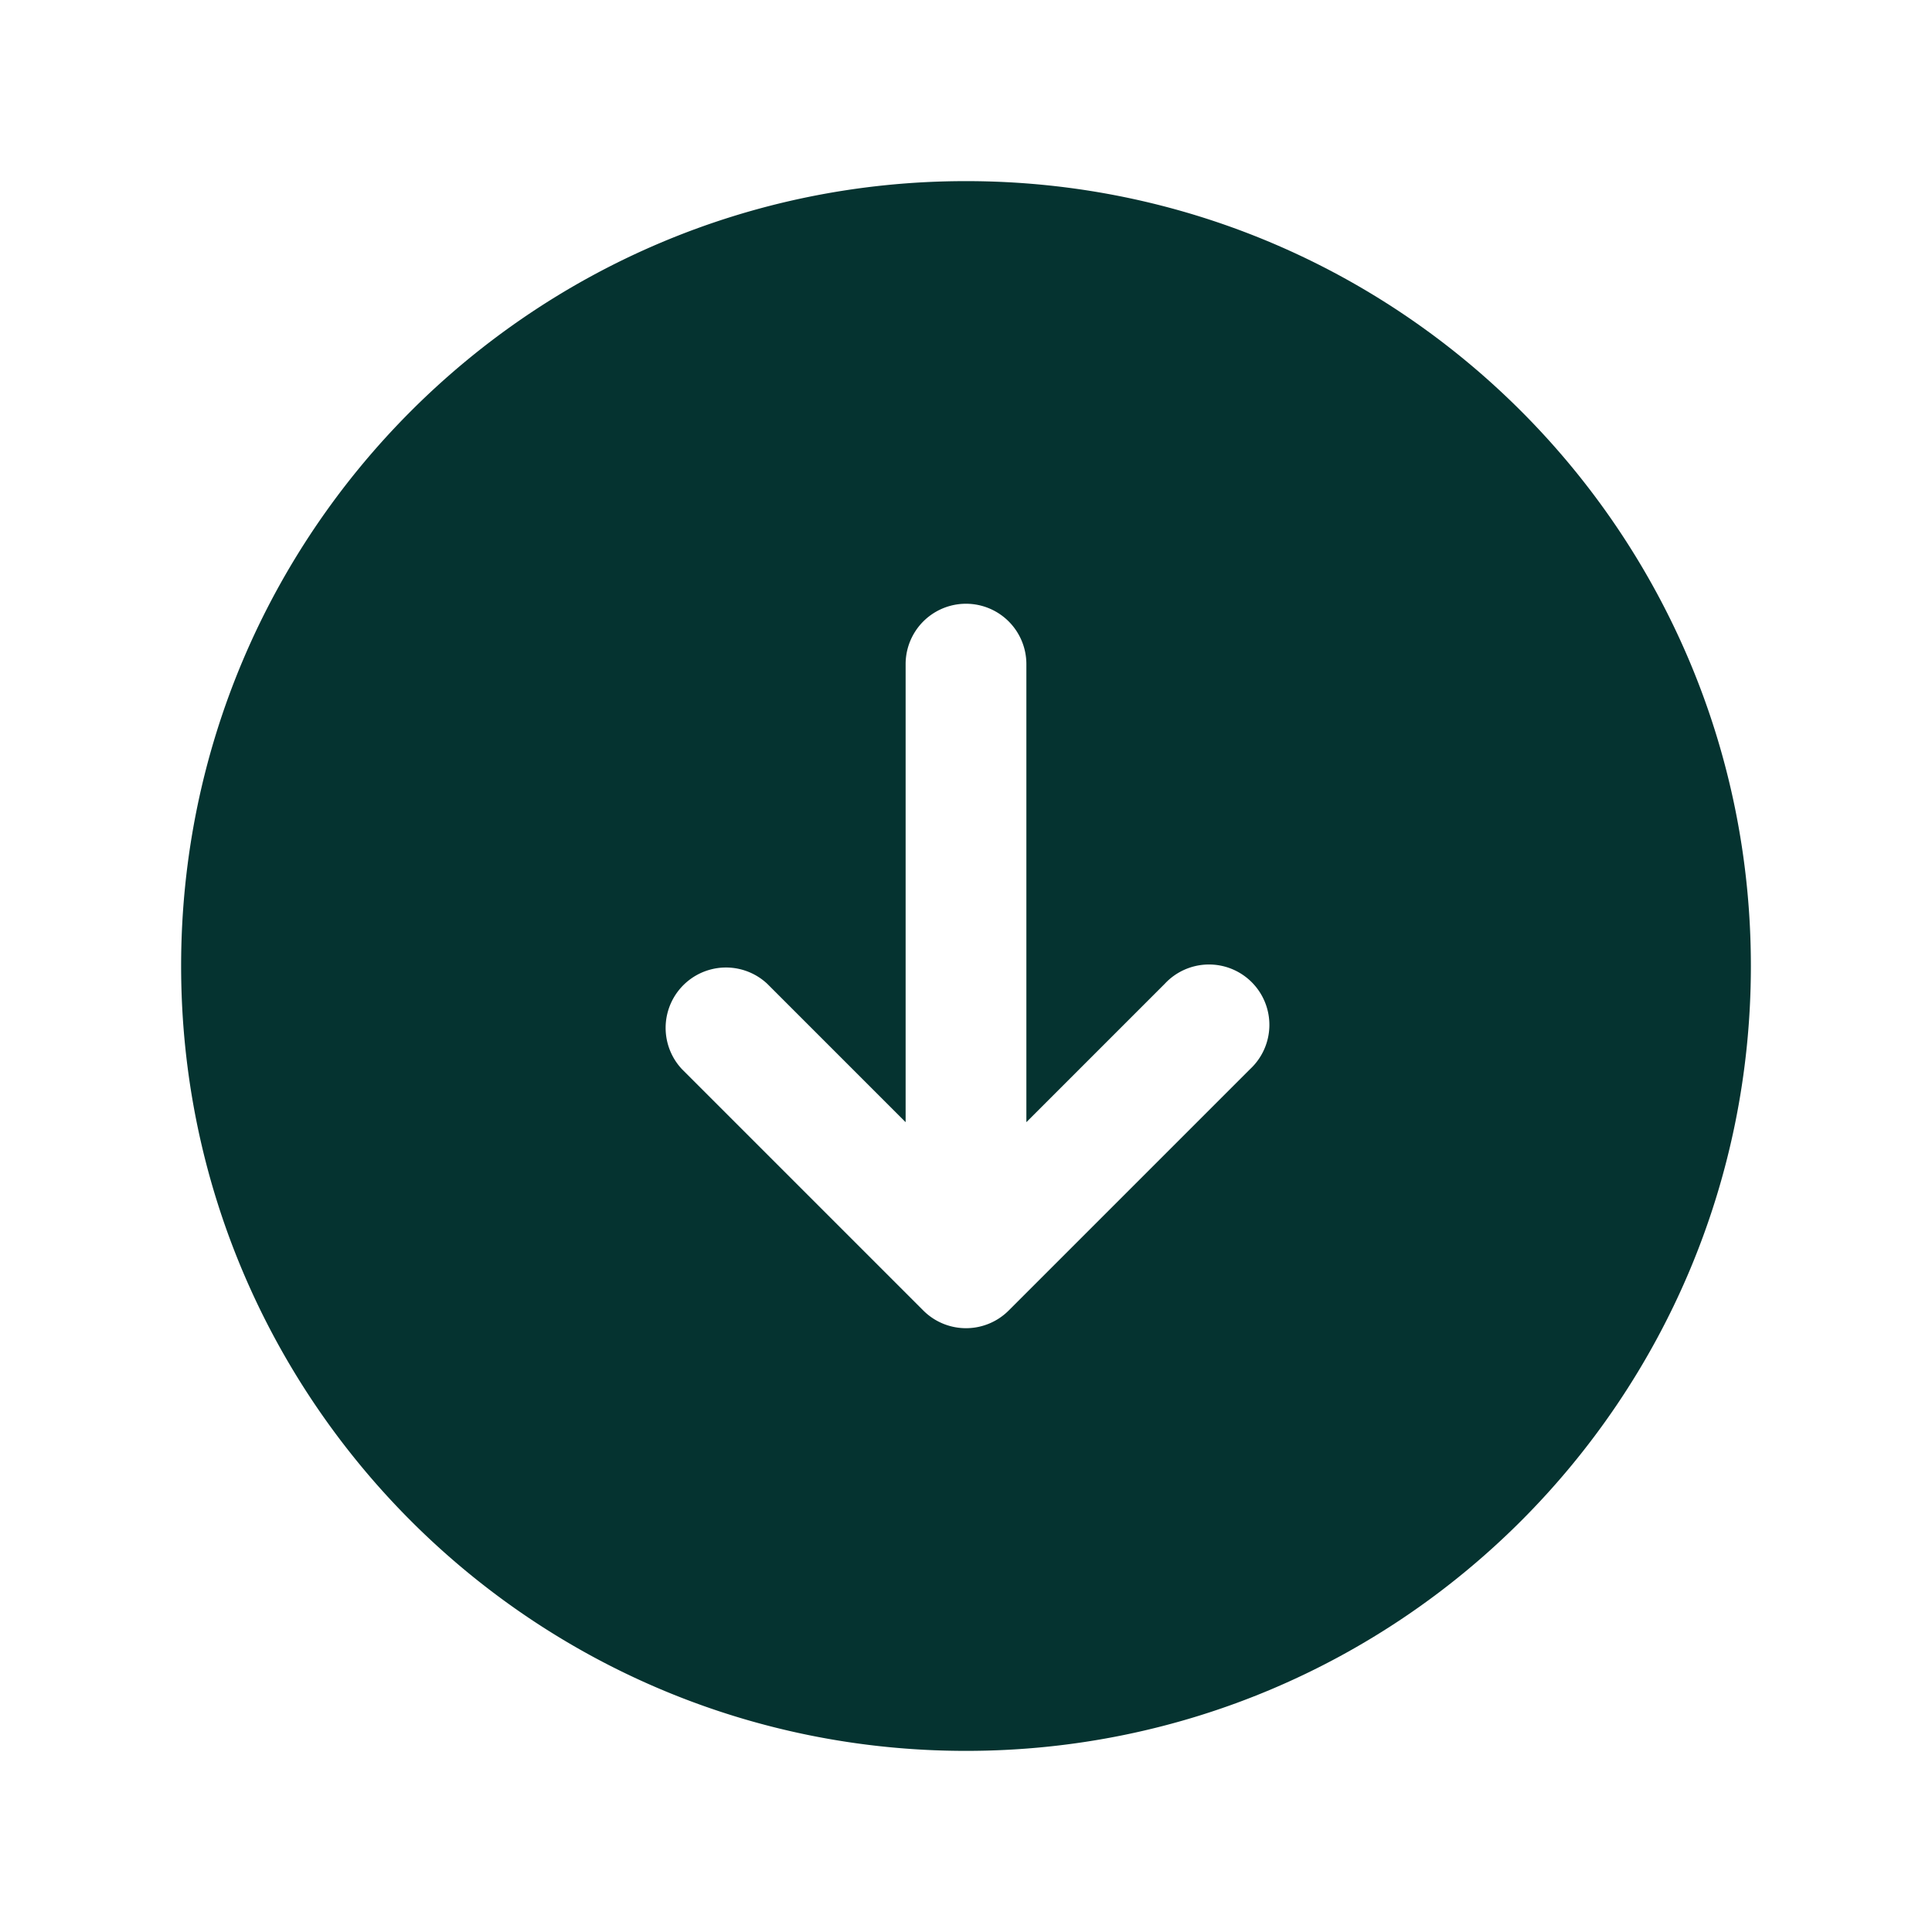 <svg xmlns="http://www.w3.org/2000/svg" viewBox="0 0 24 24" fill="#053330">
  <path fill-rule="evenodd" d="M12 2.25c-5.385 0-9.75 4.365-9.75 9.75s4.365 9.75 9.75 9.75 9.75-4.365 9.75-9.75S17.385 2.25 12 2.25zm-.53 14.03a.75.75 0 001.06 0l3-3a.75.75 0 10-1.06-1.06l-1.72 1.72V8.25a.75.75 0 00-1.5 0v5.69l-1.72-1.72a.75.75 0 00-1.06 1.06l3 3z" clip-rule="evenodd" />
</svg>